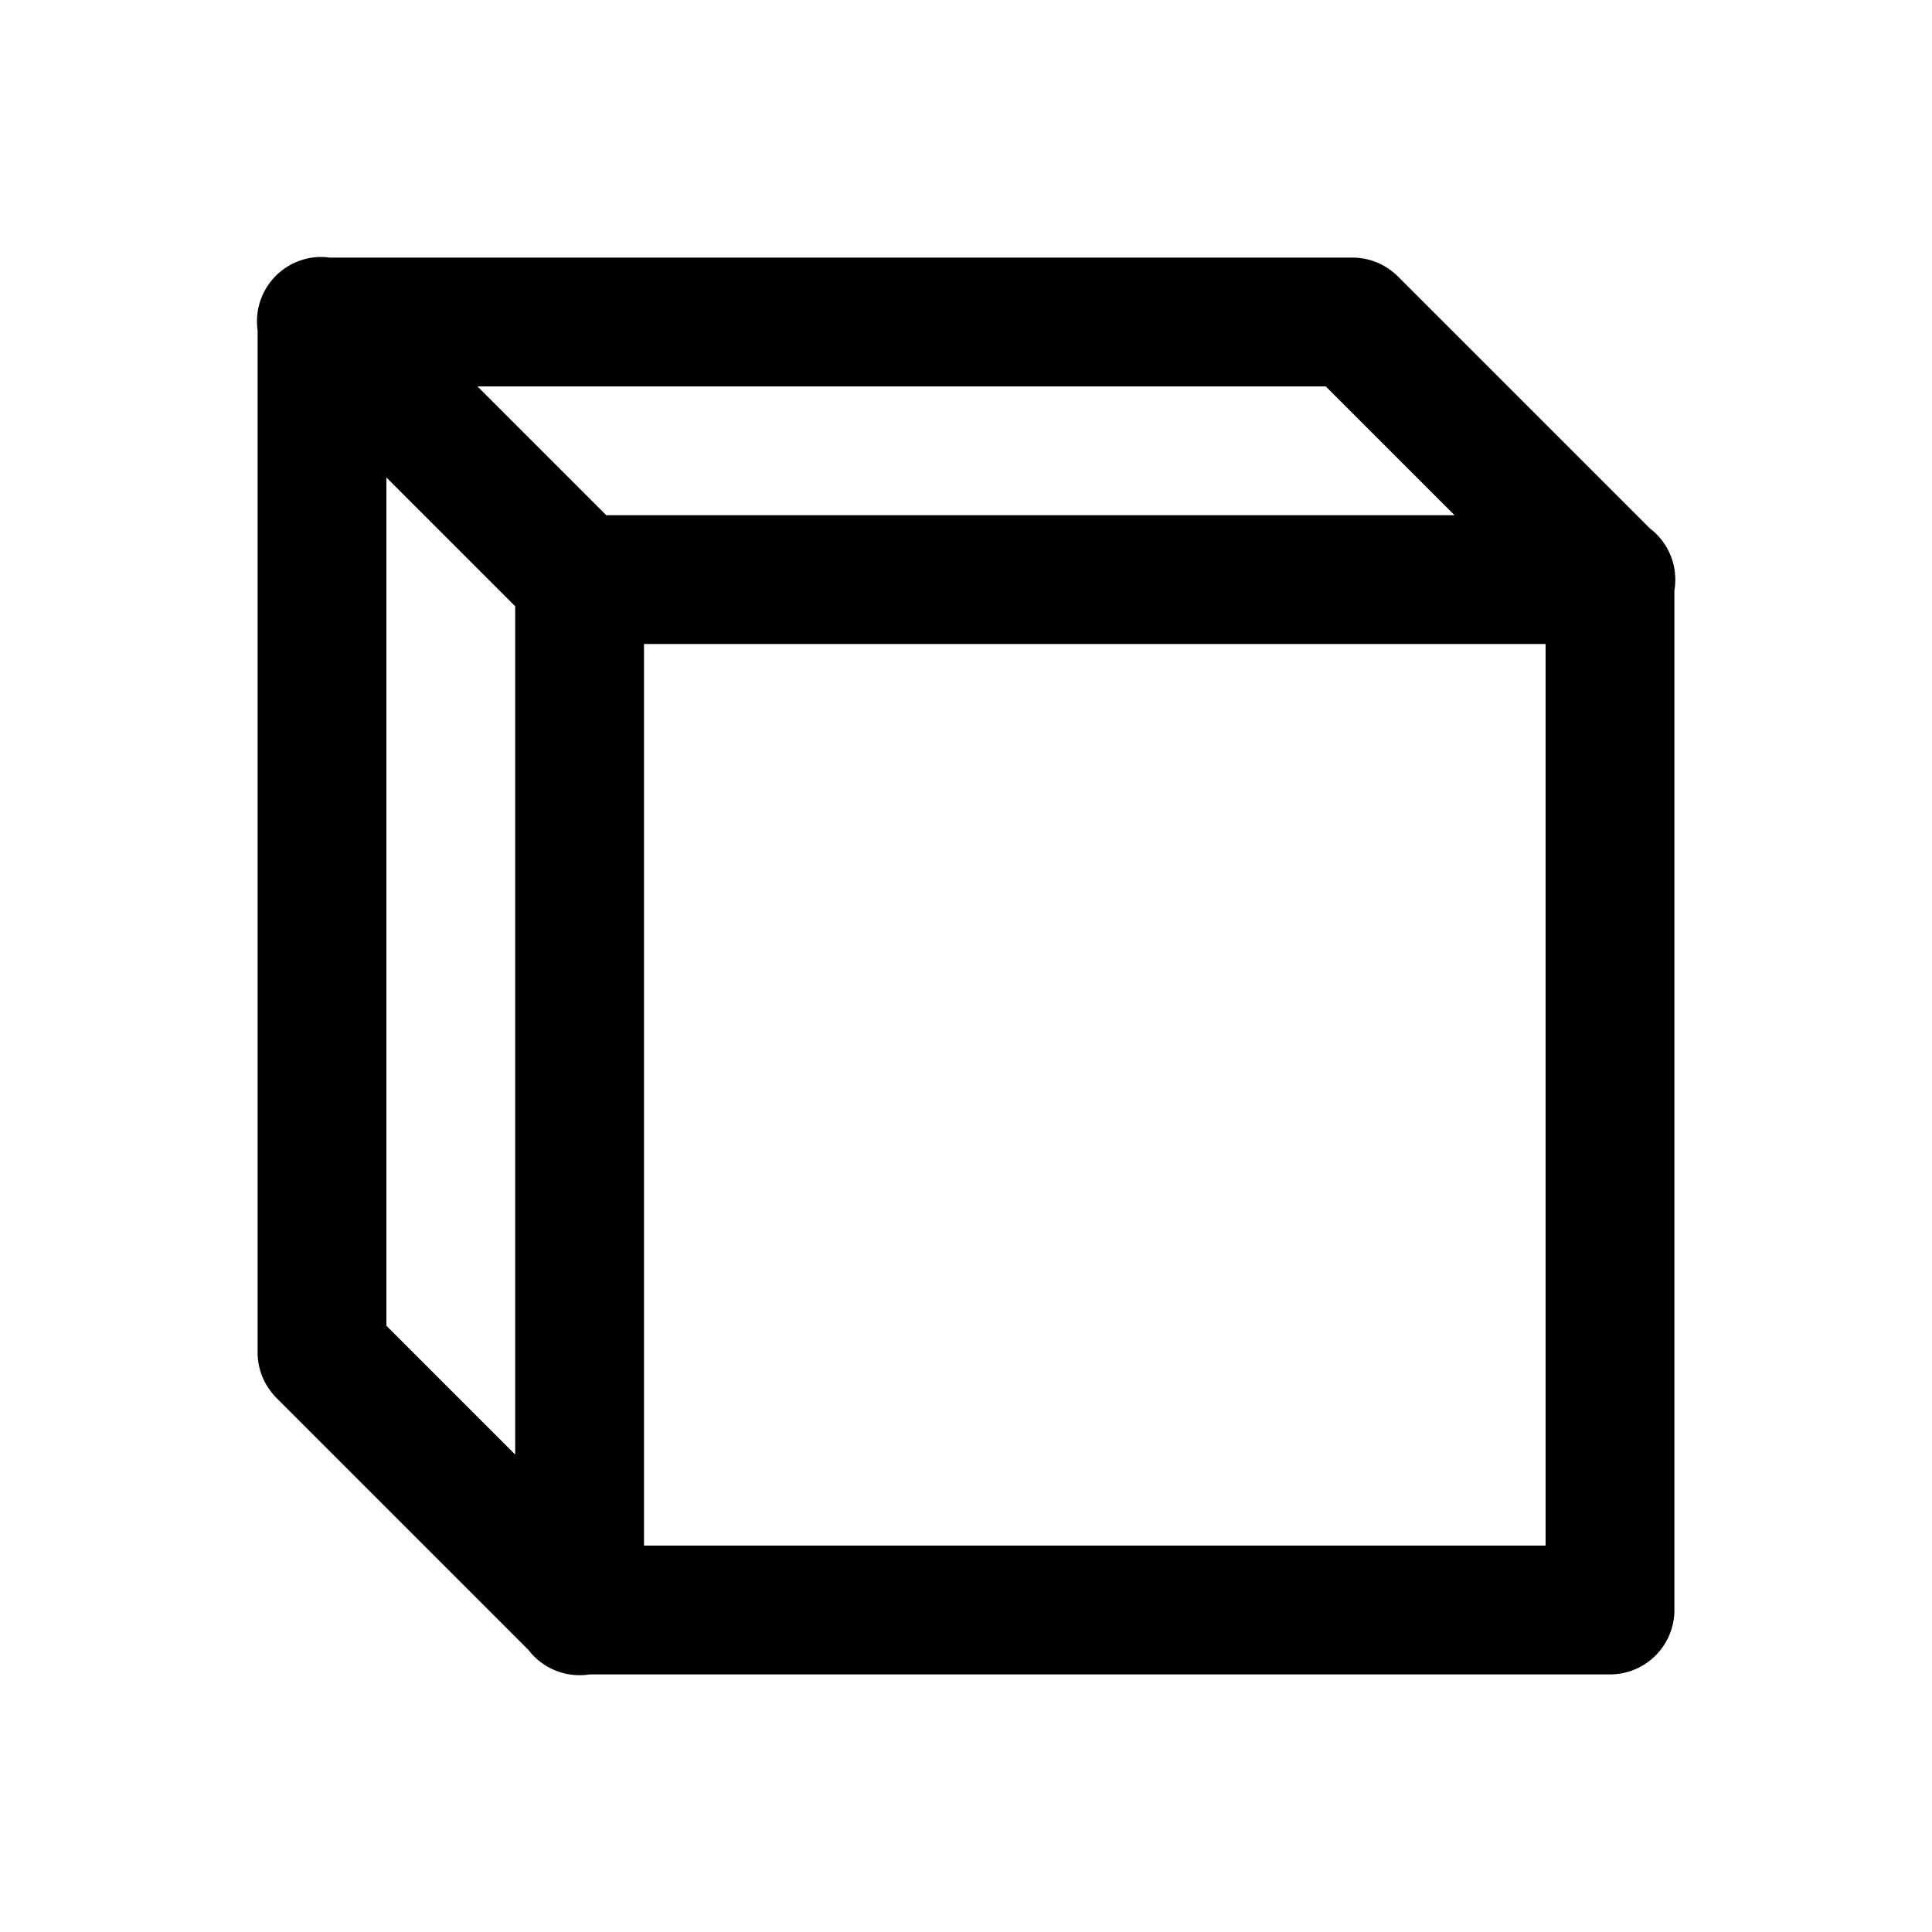 <svg xmlns="http://www.w3.org/2000/svg" width="100" height="100" fill="#000" viewBox="0 0 30 30"><path d="M 4.99 3.99 A 1 1 0 0 0 4 5.129 L 4 21 A 1 1 0 0 0 4.293 21.707 L 8.205 25.619 A 1 1 0 0 0 9.158 26 L 25 26 A 1 1 0 0 0 26 25 L 26 9.168 A 1 1 0 0 0 25.617 8.203 L 21.707 4.293 A 1 1 0 0 0 21 4 L 5.117 4 A 1 1 0 0 0 4.99 3.99 z M 7.414 6 L 20.586 6 L 22.586 8 L 9.414 8 L 7.414 6 z M 6 7.414 L 8 9.414 L 8 22.586 L 6 20.586 L 6 7.414 z M 10 10 L 24 10 L 24 24 L 10 24 L 10 10 z"/></svg>